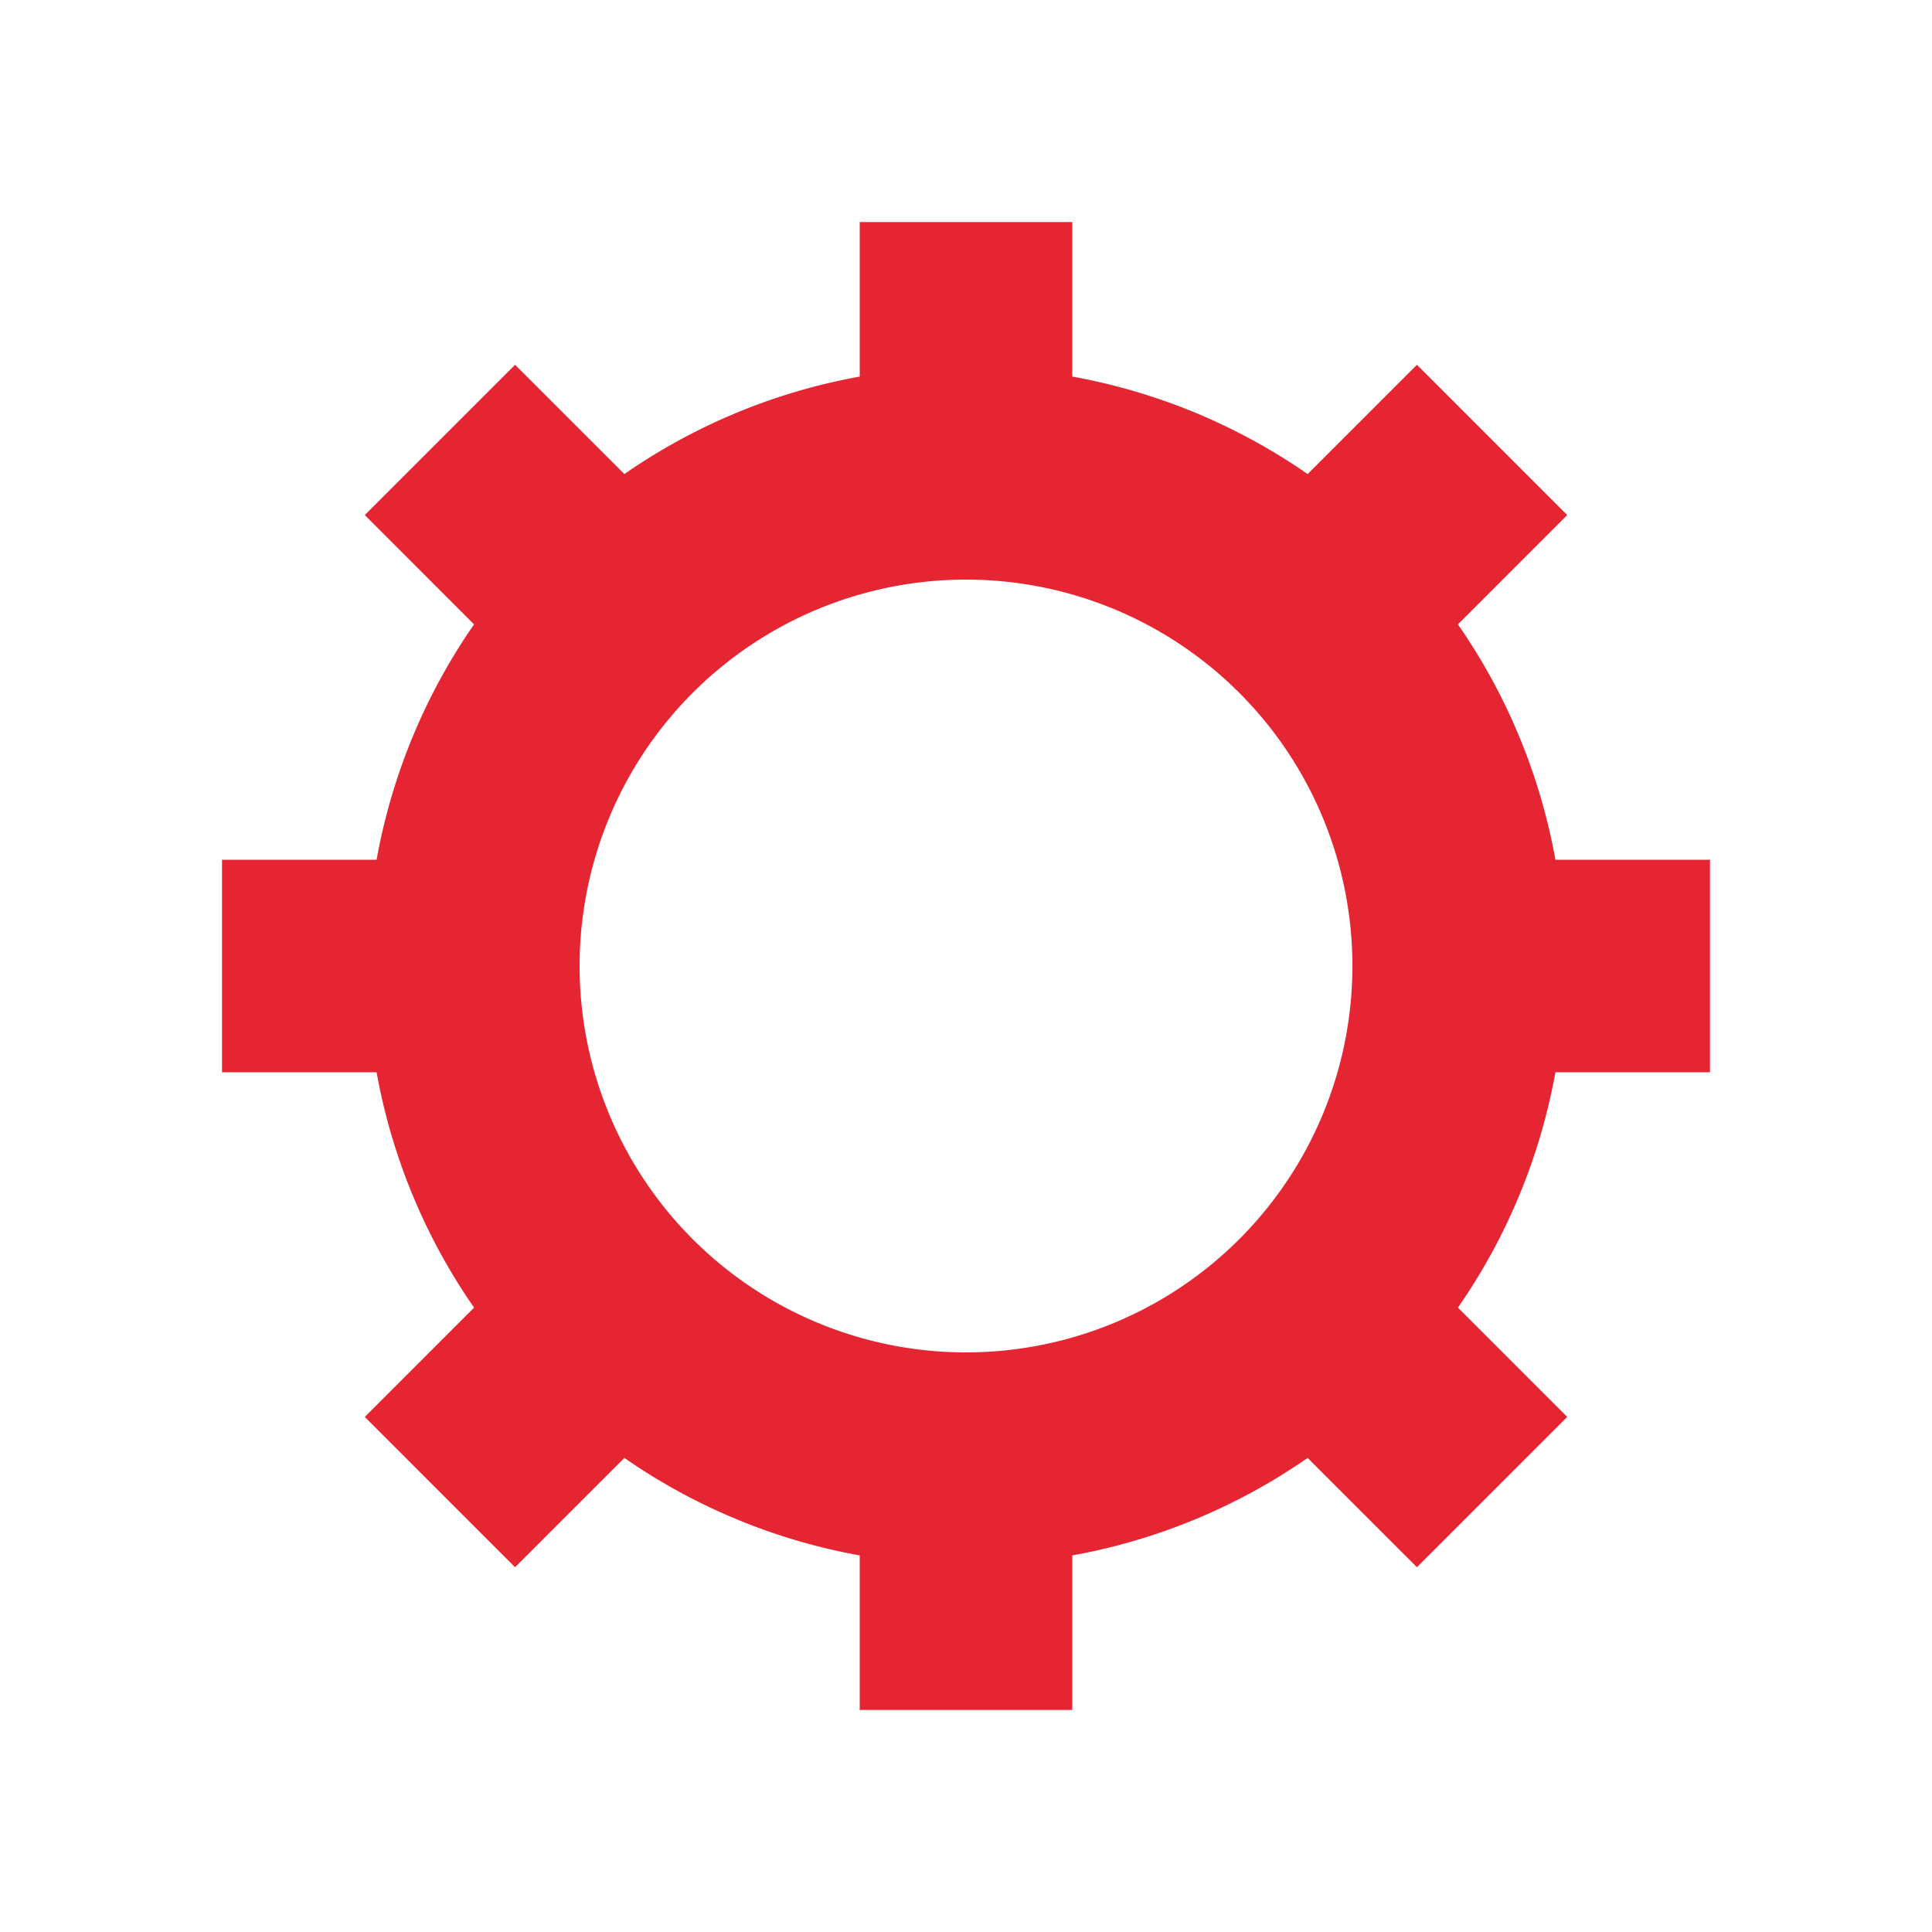 <?xml version="1.0" encoding="utf-8"?><svg xmlns="http://www.w3.org/2000/svg" xmlns:xlink="http://www.w3.org/1999/xlink" width="200px" height="200px" viewBox="0 0 100 100" preserveAspectRatio="xMidYMid" style="margin-right:-2px;display:block;background-repeat-y:initial;background-repeat-x:initial;animation-play-state:paused" ><g transform="translate(50 50)" style="transform:matrix(1, 0, 0, 1, 50, 50);animation-play-state:paused" ><g transform="matrix(1,0,0,1,0,0)" style="transform:matrix(1, 0, 0, 1, 0, 0);animation-play-state:paused" ><path d="M30.508 -5.5 L38.508 -5.5 L38.508 5.5 L30.508 5.5 A31 31 0 0 1 25.462 17.683 L25.462 17.683 L31.118 23.34 L23.34 31.118 L17.683 25.462 A31 31 0 0 1 5.5 30.508 L5.5 30.508 L5.5 38.508 L-5.5 38.508 L-5.5 30.508 A31 31 0 0 1 -17.683 25.462 L-17.683 25.462 L-23.34 31.118 L-31.118 23.34 L-25.462 17.683 A31 31 0 0 1 -30.508 5.5 L-30.508 5.5 L-38.508 5.5 L-38.508 -5.5 L-30.508 -5.5 A31 31 0 0 1 -25.462 -17.683 L-25.462 -17.683 L-31.118 -23.34 L-23.34 -31.118 L-17.683 -25.462 A31 31 0 0 1 -5.5 -30.508 L-5.5 -30.508 L-5.5 -38.508 L5.5 -38.508 L5.5 -30.508 A31 31 0 0 1 17.683 -25.462 L17.683 -25.462 L23.34 -31.118 L31.118 -23.34 L25.462 -17.683 A31 31 0 0 1 30.508 -5.5 M0 -20A20 20 0 1 0 0 20 A20 20 0 1 0 0 -20" fill="#e62532" style="animation-play-state:paused" ></path></g></g><!-- generated by https://loading.io/ --></svg>